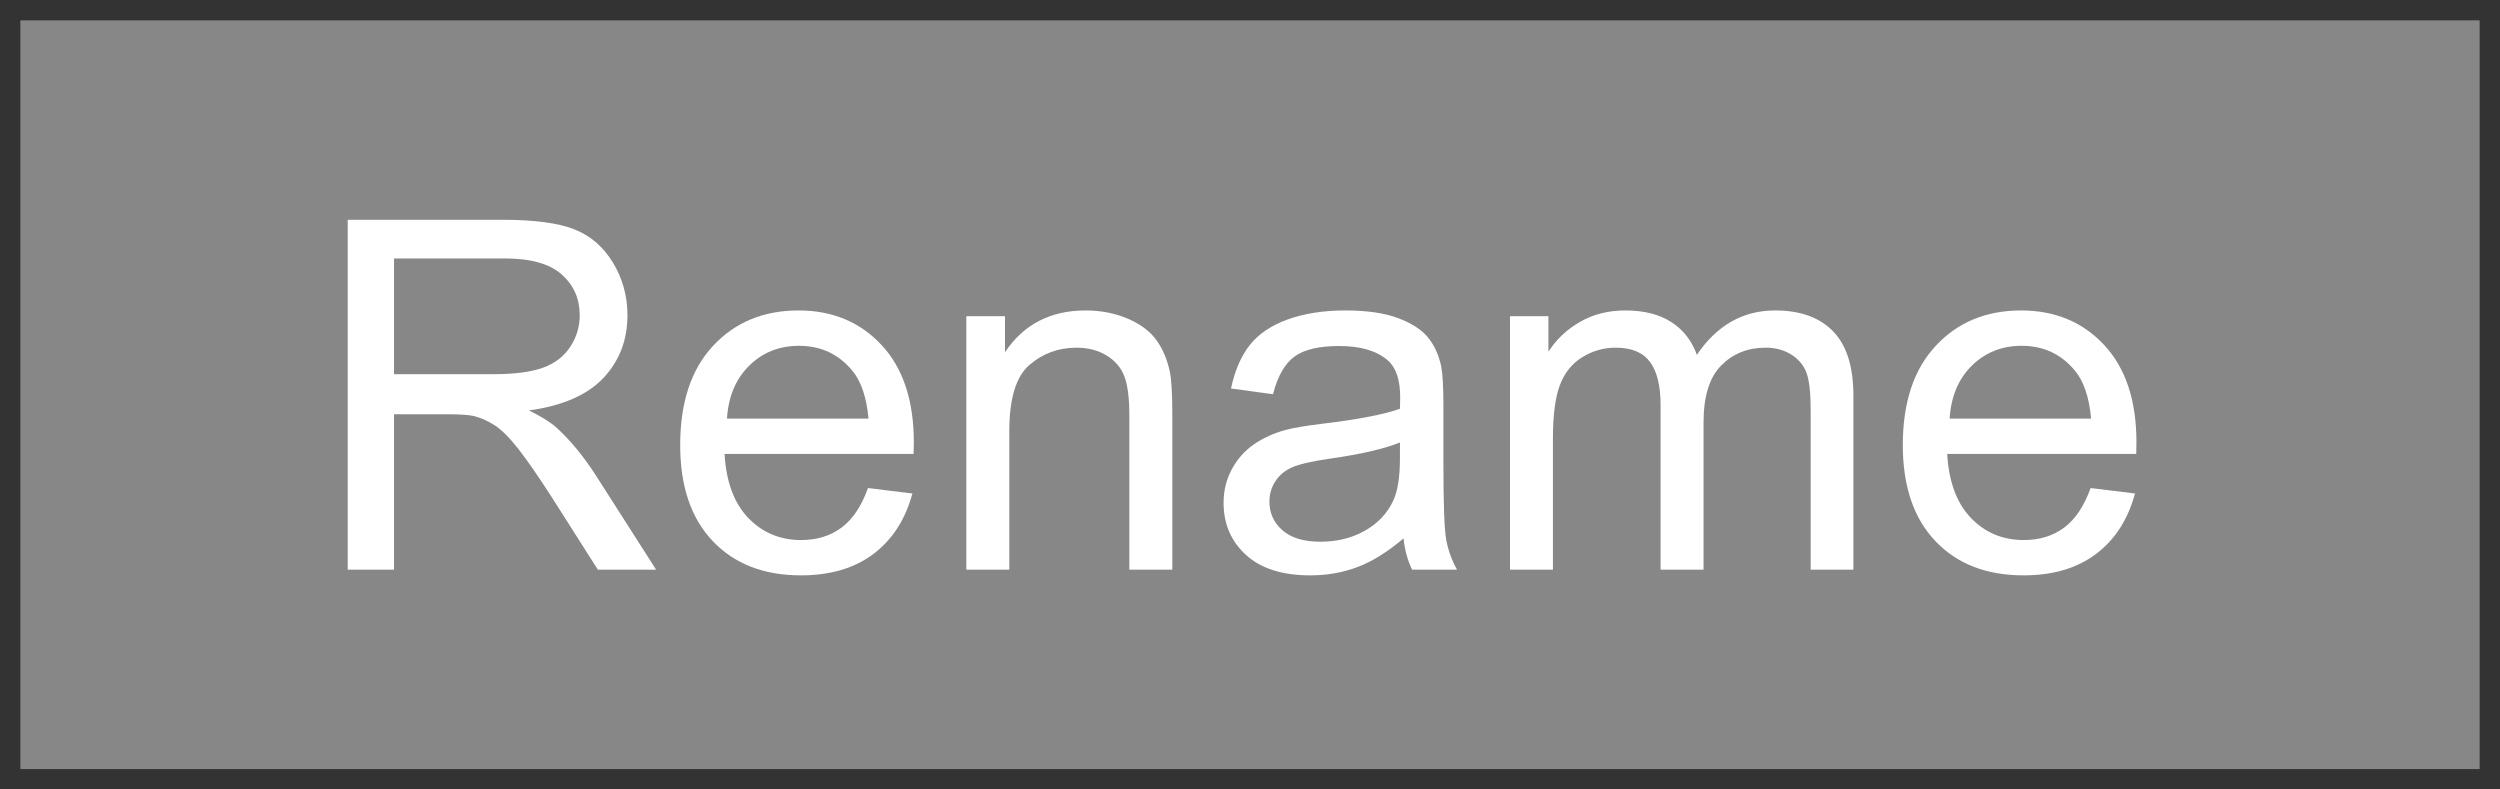 <svg version="1.1" width="61.379" height="19.382" viewBox="-0.044 0.066 61.379 19.382" xmlns="http://www.w3.org/2000/svg" xmlns:xlink="http://www.w3.org/1999/xlink">
  <rect x="-0.044" y="0.066" width="61.379" height="19.382" fill="#333333" stroke="none"/>
  <!-- Exported by Scratch - http://scratch.mit.edu/ -->
  <g id="Rename Button">
    <path id="ID0.46243465645238757" fill="#878787" d="M 0.456 0.566 L 60.835 0.566 L 60.835 18.948 L 0.456 18.948 L 0.456 0.566 Z " stroke-width="1"/>
    <path id="ID0.8447562223300338" fill="#fff" d="M 8.493 14.052 L 8.493 5.462 L 12.302 5.462 C 13.068 5.462 13.650 5.539 14.048 5.693 C 14.447 5.848 14.765 6.120 15.003 6.511 C 15.241 6.901 15.361 7.333 15.361 7.806 C 15.361 8.415 15.163 8.929 14.769 9.347 C 14.374 9.764 13.765 10.030 12.941 10.143 C 13.241 10.288 13.470 10.431 13.626 10.571 C 13.958 10.876 14.273 11.257 14.570 11.714 L 16.064 14.052 L 14.634 14.052 L 13.497 12.264 C 13.165 11.749 12.892 11.354 12.677 11.081 C 12.462 10.807 12.270 10.616 12.100 10.507 C 11.930 10.397 11.757 10.321 11.581 10.278 C 11.452 10.251 11.241 10.237 10.948 10.237 L 9.630 10.237 L 9.630 14.052 L 8.493 14.052 Z M 9.630 9.253 L 12.073 9.253 C 12.593 9.253 12.999 9.199 13.292 9.092 C 13.585 8.984 13.808 8.812 13.960 8.576 C 14.113 8.340 14.189 8.083 14.189 7.806 C 14.189 7.399 14.041 7.065 13.746 6.804 C 13.451 6.542 12.986 6.411 12.349 6.411 L 9.630 6.411 L 9.630 9.253 Z " stroke-width="1"/>
    <path id="ID0.9956098790280521" fill="#fff" d="M 21.267 12.048 L 22.357 12.182 C 22.185 12.819 21.866 13.313 21.402 13.665 C 20.937 14.016 20.343 14.192 19.620 14.192 C 18.710 14.192 17.989 13.912 17.455 13.351 C 16.922 12.791 16.656 12.005 16.656 10.993 C 16.656 9.946 16.925 9.134 17.464 8.556 C 18.003 7.977 18.702 7.688 19.562 7.688 C 20.394 7.688 21.073 7.972 21.601 8.538 C 22.128 9.104 22.392 9.901 22.392 10.929 C 22.392 10.991 22.390 11.085 22.386 11.210 L 17.745 11.210 C 17.784 11.893 17.978 12.417 18.325 12.780 C 18.673 13.143 19.107 13.325 19.626 13.325 C 20.013 13.325 20.343 13.223 20.616 13.020 C 20.890 12.817 21.107 12.493 21.267 12.048 Z M 17.804 10.343 L 21.279 10.343 C 21.232 9.819 21.099 9.427 20.880 9.165 C 20.544 8.759 20.109 8.556 19.573 8.556 C 19.089 8.556 18.682 8.718 18.352 9.042 C 18.022 9.366 17.839 9.800 17.804 10.343 Z " stroke-width="1"/>
    <path id="ID0.8113267896696925" fill="#fff" d="M 23.681 14.052 L 23.681 7.829 L 24.630 7.829 L 24.630 8.714 C 25.087 8.030 25.747 7.688 26.611 7.688 C 26.986 7.688 27.330 7.756 27.645 7.890 C 27.959 8.025 28.195 8.202 28.351 8.421 C 28.507 8.639 28.616 8.899 28.679 9.200 C 28.718 9.395 28.738 9.737 28.738 10.225 L 28.738 14.052 L 27.683 14.052 L 27.683 10.266 C 27.683 9.837 27.642 9.515 27.560 9.303 C 27.478 9.090 27.332 8.920 27.123 8.793 C 26.914 8.666 26.669 8.602 26.388 8.602 C 25.939 8.602 25.551 8.745 25.225 9.030 C 24.899 9.315 24.736 9.856 24.736 10.653 L 24.736 14.052 L 23.681 14.052 Z " stroke-width="1"/>
    <path id="ID0.8813593597151339" fill="#fff" d="M 34.415 13.284 C 34.025 13.616 33.649 13.850 33.287 13.987 C 32.926 14.124 32.538 14.192 32.124 14.192 C 31.441 14.192 30.915 14.025 30.548 13.691 C 30.181 13.357 29.997 12.931 29.997 12.411 C 29.997 12.106 30.067 11.828 30.205 11.576 C 30.344 11.324 30.526 11.122 30.750 10.970 C 30.975 10.817 31.228 10.702 31.509 10.624 C 31.716 10.569 32.029 10.516 32.447 10.466 C 33.298 10.364 33.925 10.243 34.327 10.102 C 34.331 9.958 34.333 9.866 34.333 9.827 C 34.333 9.397 34.234 9.095 34.034 8.919 C 33.765 8.681 33.365 8.561 32.833 8.561 C 32.337 8.561 31.971 8.648 31.735 8.822 C 31.498 8.996 31.323 9.304 31.210 9.745 L 30.179 9.604 C 30.273 9.163 30.427 8.806 30.642 8.535 C 30.857 8.264 31.167 8.055 31.573 7.908 C 31.980 7.762 32.450 7.688 32.986 7.688 C 33.517 7.688 33.948 7.751 34.281 7.876 C 34.613 8.001 34.857 8.158 35.013 8.348 C 35.169 8.537 35.279 8.776 35.341 9.065 C 35.376 9.245 35.394 9.569 35.394 10.038 L 35.394 11.444 C 35.394 12.425 35.416 13.045 35.461 13.305 C 35.506 13.564 35.595 13.813 35.728 14.052 L 34.626 14.052 C 34.517 13.833 34.447 13.577 34.415 13.284 Z M 34.327 10.929 C 33.945 11.085 33.370 11.218 32.605 11.327 C 32.171 11.389 31.865 11.460 31.685 11.538 C 31.505 11.616 31.366 11.730 31.269 11.881 C 31.171 12.031 31.122 12.198 31.122 12.382 C 31.122 12.663 31.229 12.897 31.442 13.085 C 31.655 13.272 31.966 13.366 32.376 13.366 C 32.782 13.366 33.144 13.277 33.460 13.099 C 33.777 12.922 34.009 12.679 34.157 12.370 C 34.271 12.132 34.327 11.780 34.327 11.315 L 34.327 10.929 Z " stroke-width="1"/>
    <path id="ID0.21186562720686197" fill="#fff" d="M 37.029 14.052 L 37.029 7.829 L 37.972 7.829 L 37.972 8.702 C 38.167 8.397 38.427 8.152 38.751 7.967 C 39.075 7.781 39.445 7.688 39.859 7.688 C 40.320 7.688 40.698 7.784 40.992 7.975 C 41.287 8.167 41.495 8.434 41.616 8.778 C 42.109 8.052 42.749 7.688 43.538 7.688 C 44.156 7.688 44.630 7.859 44.962 8.201 C 45.294 8.543 45.460 9.069 45.460 9.780 L 45.460 14.052 L 44.411 14.052 L 44.411 10.132 C 44.411 9.710 44.377 9.406 44.309 9.221 C 44.240 9.035 44.116 8.886 43.937 8.772 C 43.757 8.659 43.546 8.602 43.304 8.602 C 42.866 8.602 42.503 8.748 42.214 9.039 C 41.925 9.330 41.781 9.796 41.781 10.436 L 41.781 14.052 L 40.726 14.052 L 40.726 10.009 C 40.726 9.540 40.640 9.188 40.468 8.954 C 40.296 8.720 40.015 8.602 39.624 8.602 C 39.327 8.602 39.053 8.681 38.801 8.837 C 38.549 8.993 38.366 9.222 38.253 9.522 C 38.140 9.823 38.083 10.257 38.083 10.823 L 38.083 14.052 L 37.029 14.052 Z " stroke-width="1"/>
    <path id="ID0.36708329478278756" fill="#fff" d="M 51.284 12.048 L 52.374 12.182 C 52.202 12.819 51.884 13.313 51.419 13.665 C 50.954 14.016 50.361 14.192 49.638 14.192 C 48.728 14.192 48.006 13.912 47.473 13.351 C 46.940 12.791 46.673 12.005 46.673 10.993 C 46.673 9.946 46.943 9.134 47.482 8.556 C 48.021 7.977 48.720 7.688 49.579 7.688 C 50.411 7.688 51.091 7.972 51.618 8.538 C 52.146 9.104 52.409 9.901 52.409 10.929 C 52.409 10.991 52.407 11.085 52.404 11.210 L 47.763 11.210 C 47.802 11.893 47.995 12.417 48.343 12.780 C 48.691 13.143 49.124 13.325 49.644 13.325 C 50.031 13.325 50.361 13.223 50.634 13.020 C 50.907 12.817 51.124 12.493 51.284 12.048 Z M 47.822 10.343 L 51.296 10.343 C 51.249 9.819 51.116 9.427 50.898 9.165 C 50.562 8.759 50.126 8.556 49.591 8.556 C 49.107 8.556 48.699 8.718 48.369 9.042 C 48.039 9.366 47.857 9.800 47.822 10.343 Z " stroke-width="1"/>
  </g>
</svg>